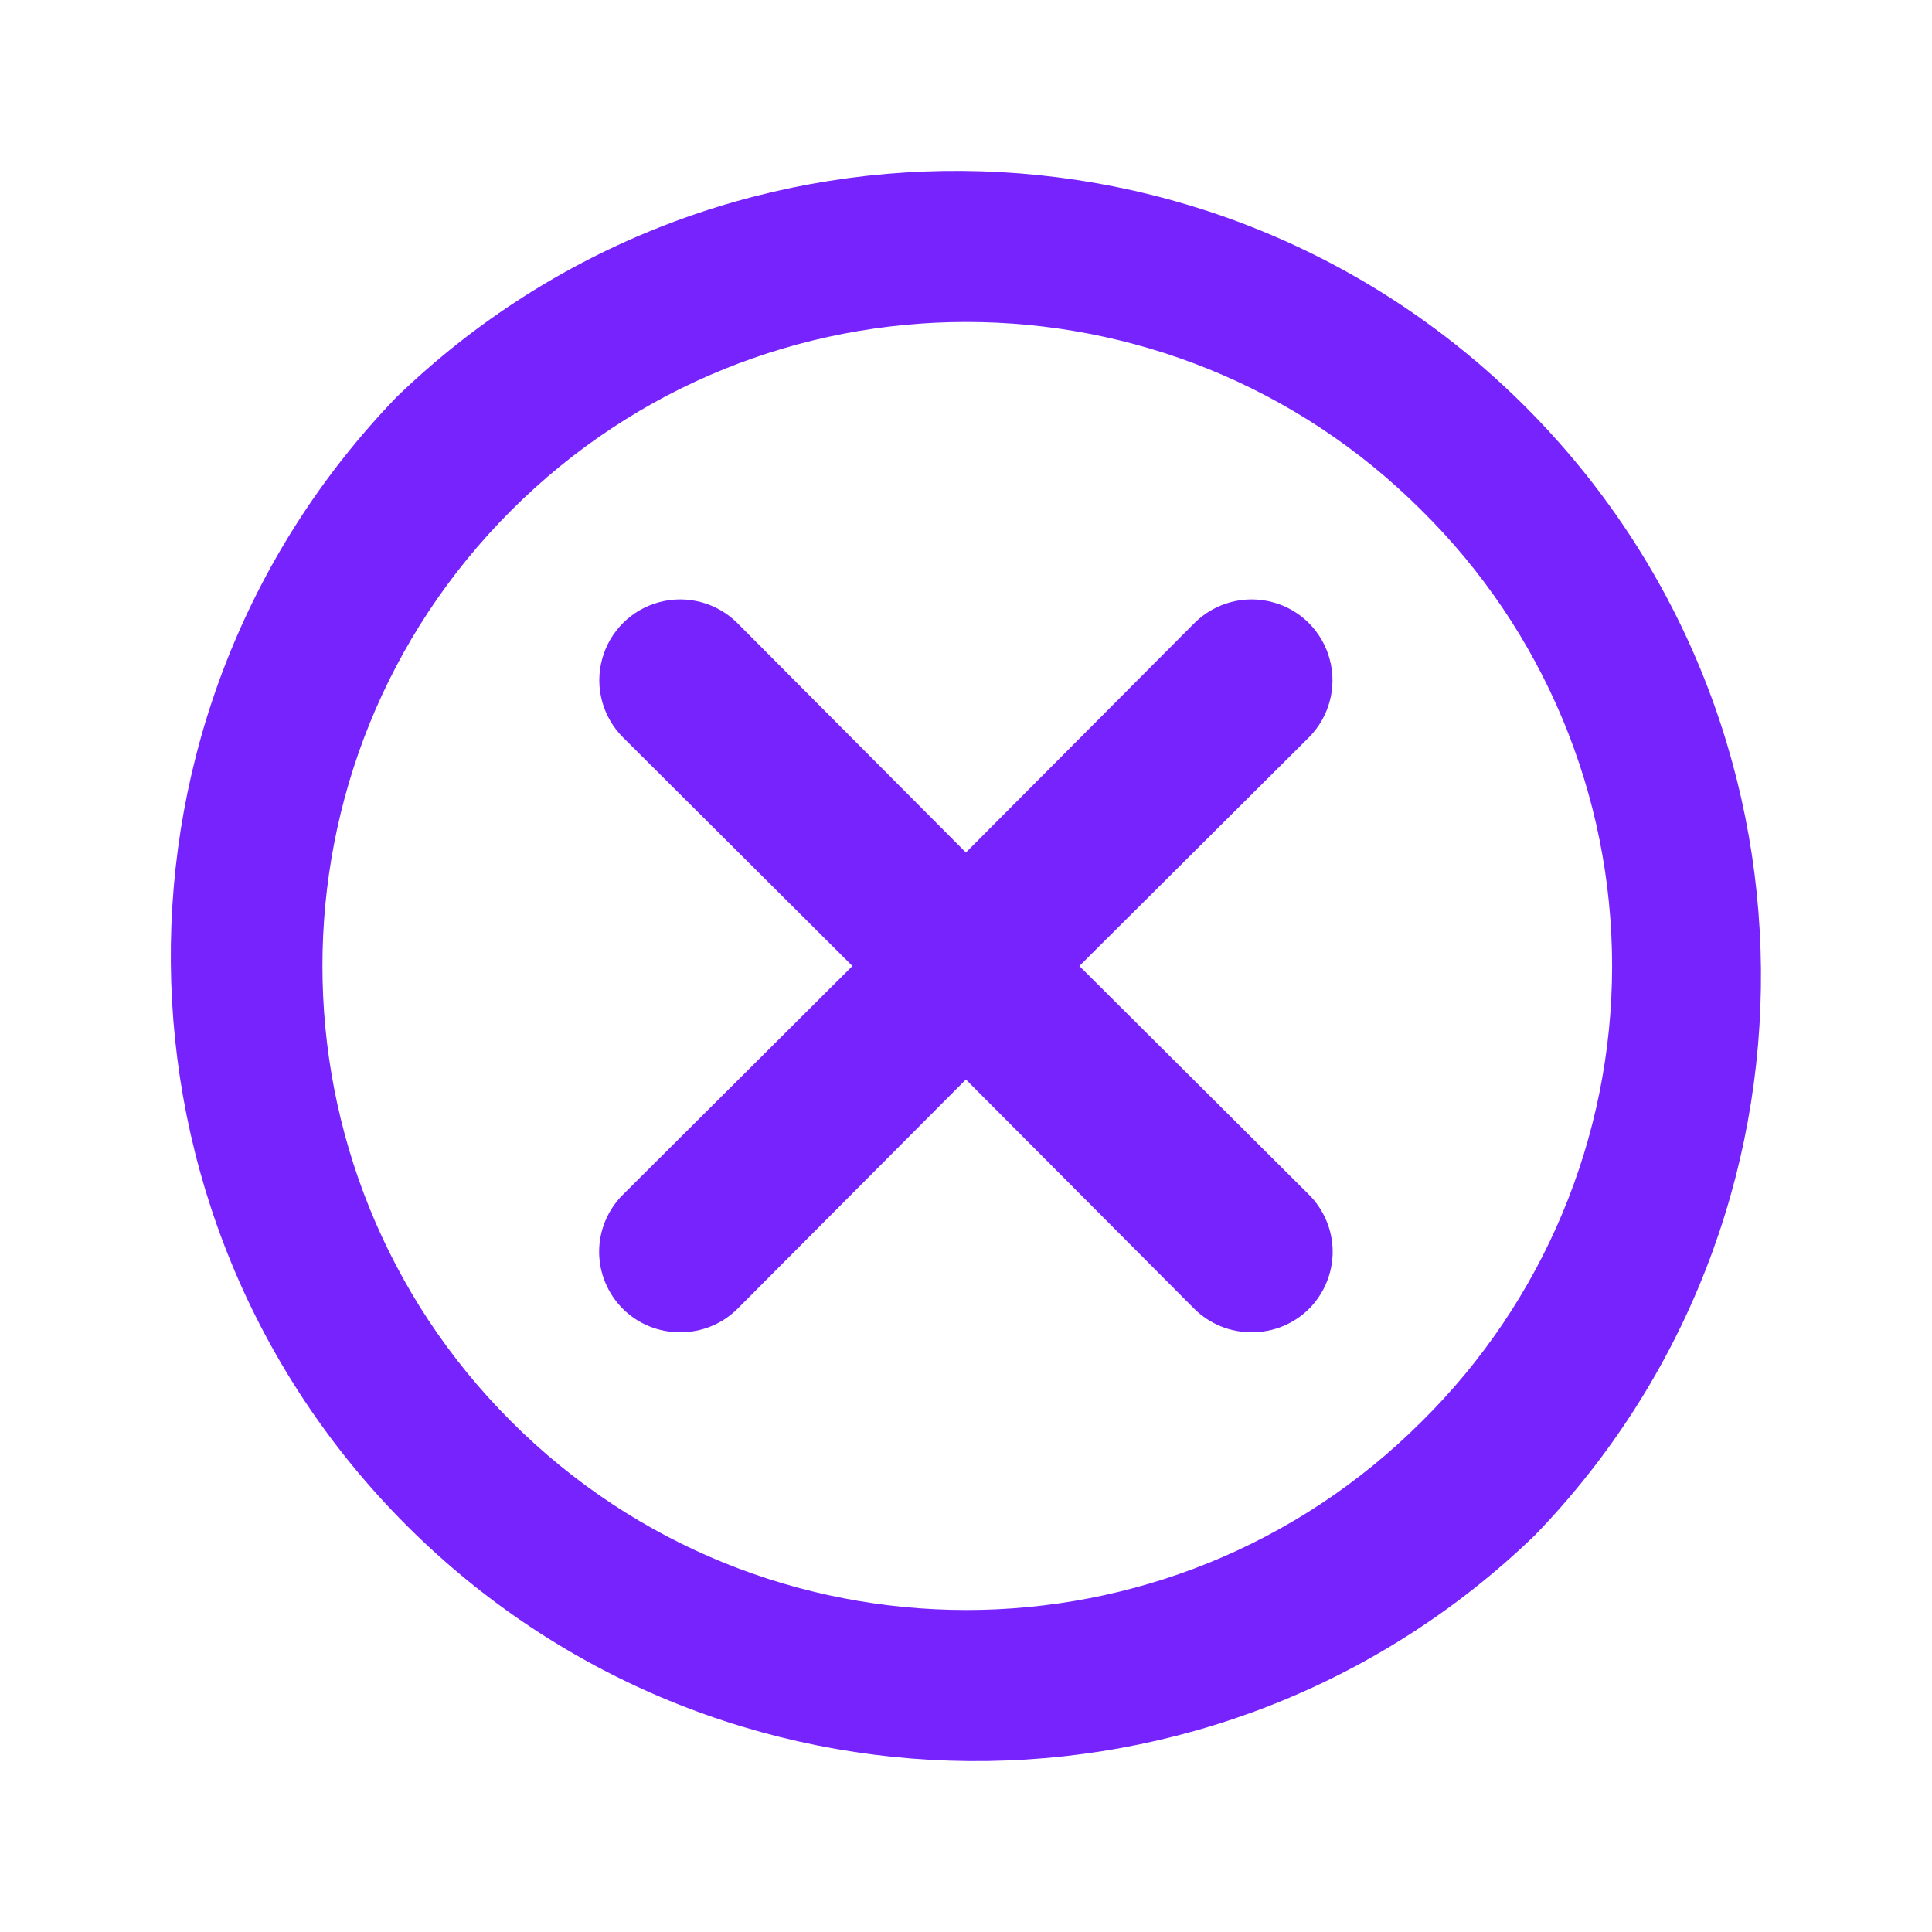 <svg width="19" height="19" viewBox="0 0 19 19" fill="none" xmlns="http://www.w3.org/2000/svg">
<path fill-rule="evenodd" clip-rule="evenodd" d="M15.096 15.097C11.99 18.097 7.052 18.054 3.998 15.001C0.945 11.947 0.902 7.009 3.902 3.903C7.008 0.903 11.946 0.946 15 3.999C18.053 7.053 18.096 11.991 15.096 15.097ZM12.872 7.252L10.615 9.5L12.872 11.748C13.021 11.897 13.106 12.099 13.106 12.31C13.106 12.521 13.021 12.724 12.872 12.873C12.722 13.021 12.52 13.103 12.309 13.102C12.099 13.103 11.897 13.021 11.747 12.873L9.499 10.616L7.251 12.873C7.101 13.021 6.899 13.103 6.689 13.102C6.478 13.103 6.276 13.021 6.127 12.873C5.977 12.724 5.892 12.521 5.892 12.31C5.892 12.099 5.977 11.897 6.127 11.748L8.383 9.5L6.127 7.252C5.926 7.051 5.847 6.758 5.921 6.484C5.994 6.21 6.209 5.995 6.483 5.922C6.757 5.848 7.05 5.927 7.251 6.127L9.499 8.384L11.747 6.127C11.948 5.927 12.241 5.848 12.515 5.922C12.79 5.995 13.004 6.21 13.077 6.484C13.151 6.758 13.072 7.051 12.872 7.252ZM5.025 5.022C7.497 2.549 11.506 2.548 13.98 5.019C15.179 6.202 15.854 7.816 15.854 9.5C15.854 11.184 15.179 12.798 13.98 13.981C11.506 16.452 7.497 16.451 5.025 13.977C2.553 11.504 2.553 7.496 5.025 5.022Z" fill="#7723FE"/>
</svg>
